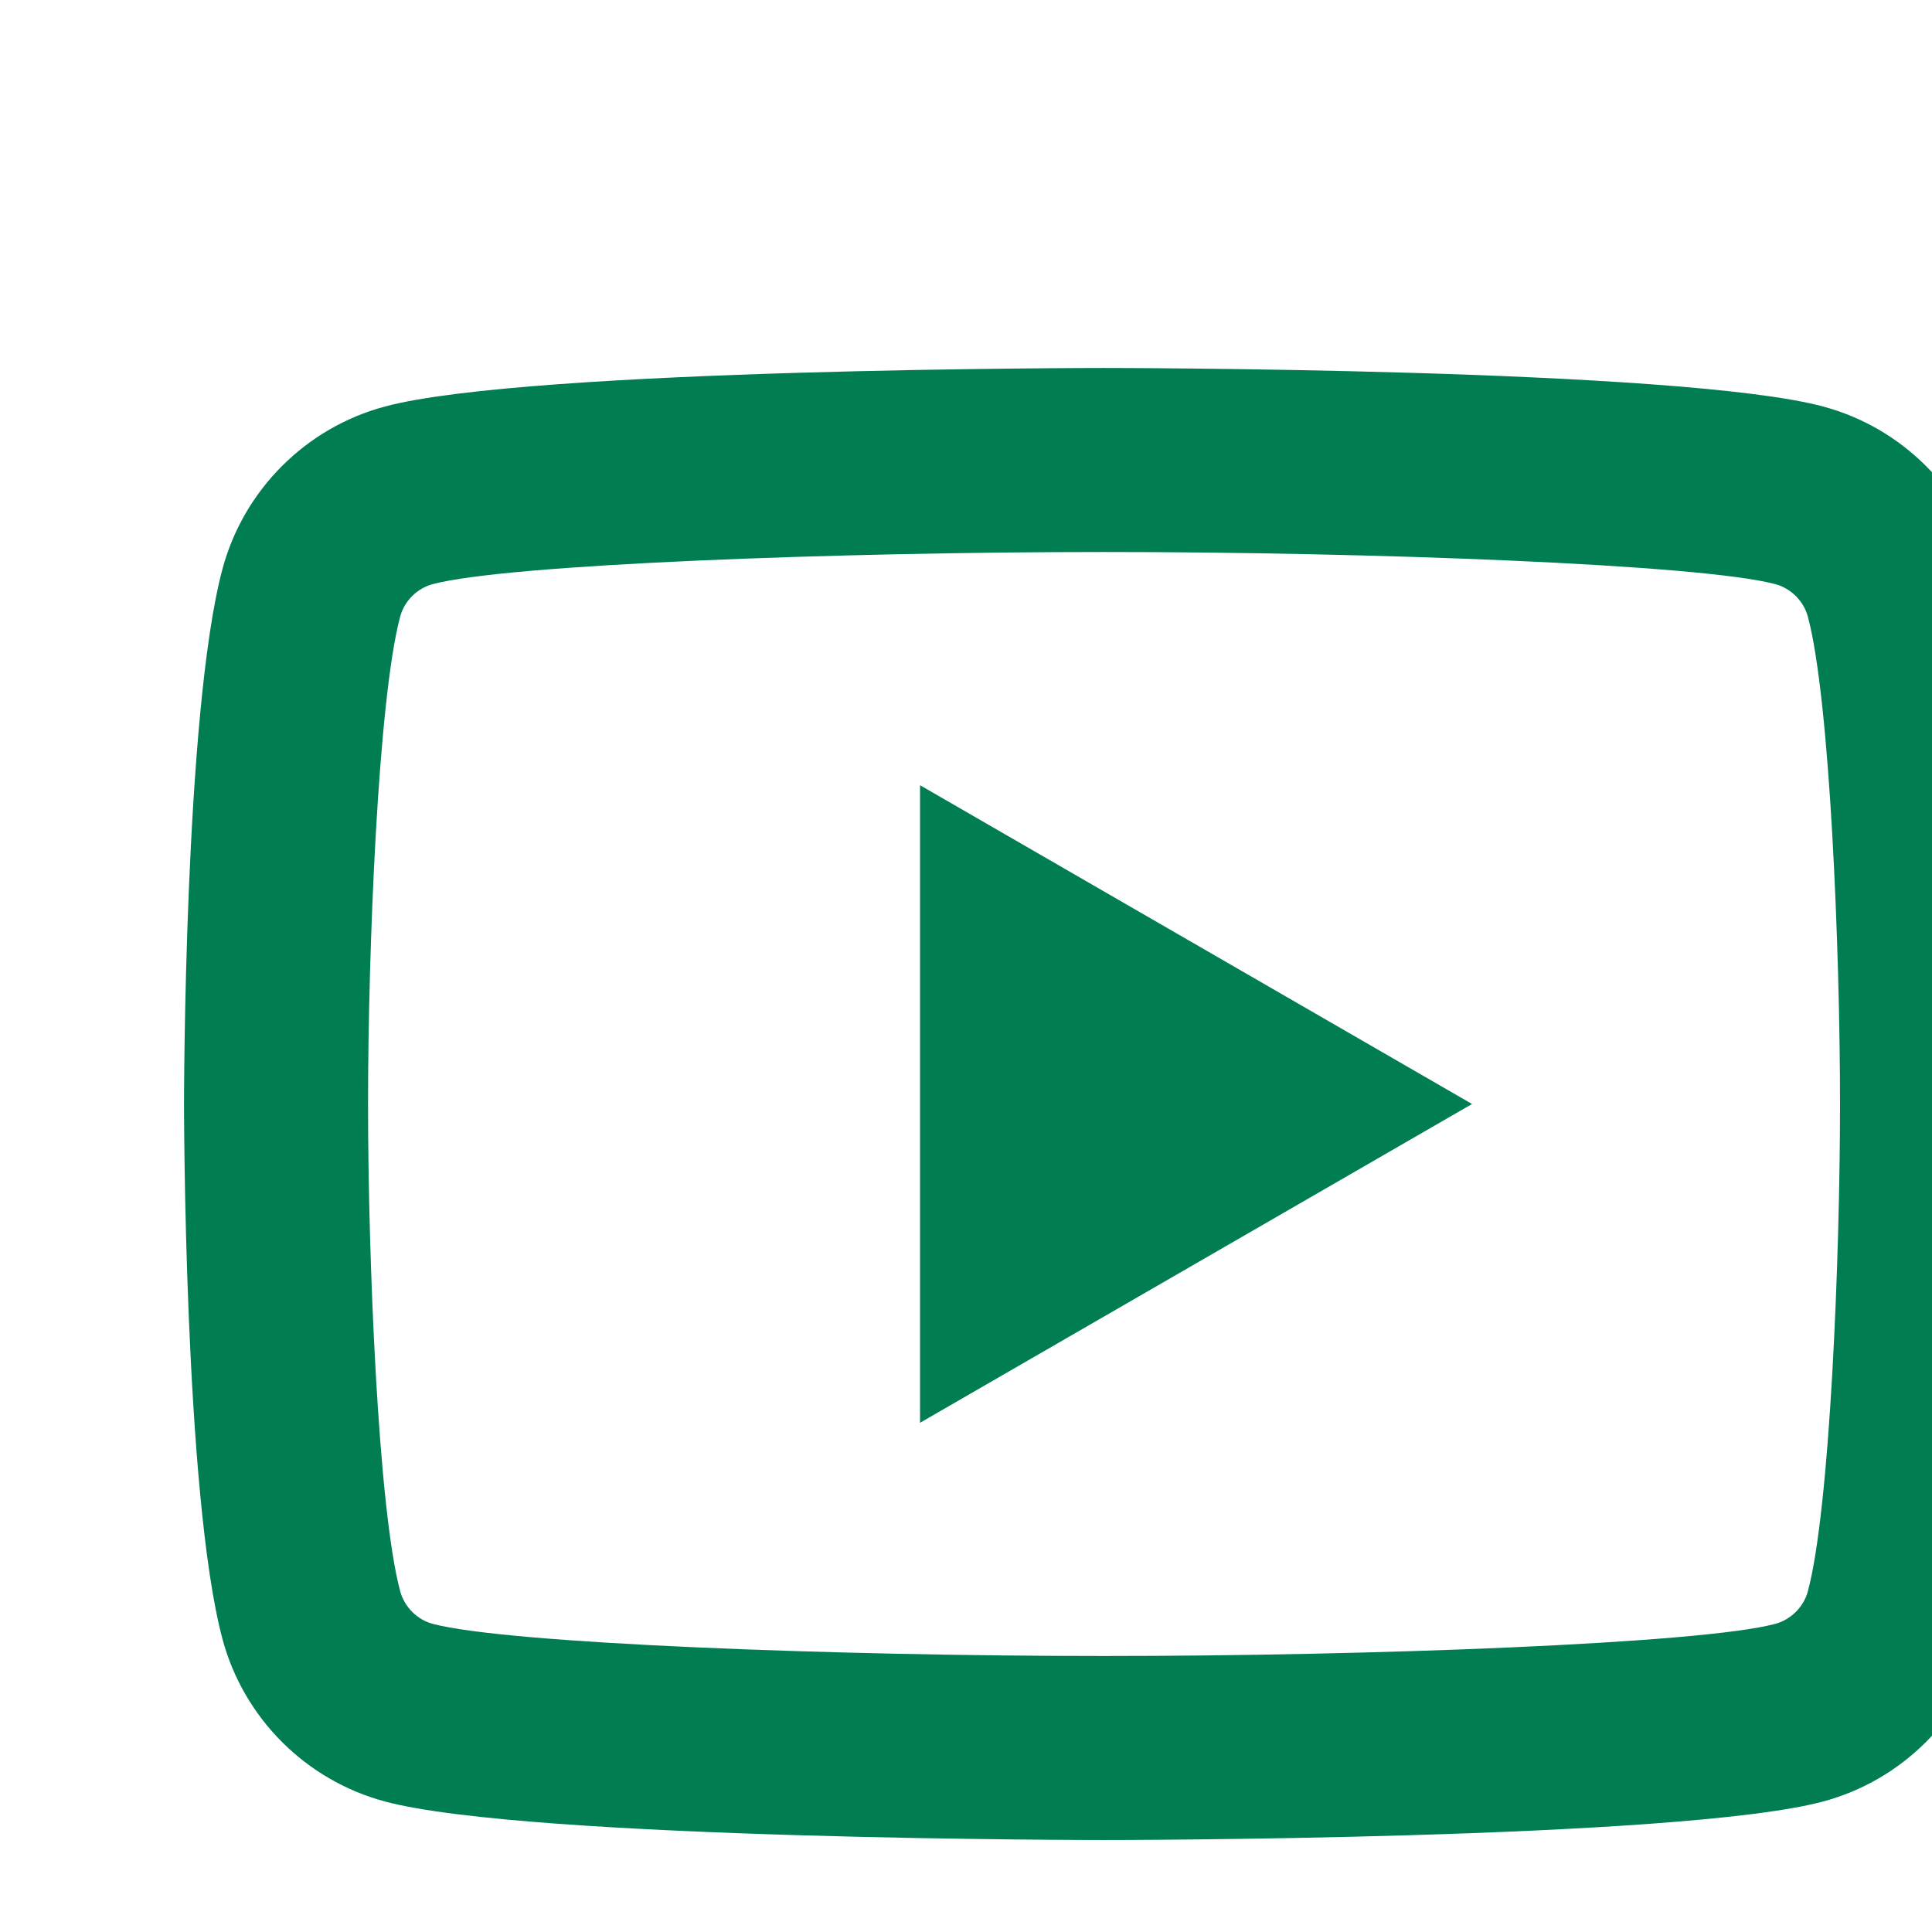 <svg width="28" height="28" viewBox="0 0 28 28" fill="none" xmlns="http://www.w3.org/2000/svg">
<path d="M16 5.333C16 5.333 7.661 5.333 5.581 5.891C4.433 6.197 3.531 7.101 3.224 8.247C2.667 10.327 2.667 16 2.667 16C2.667 16 2.667 21.672 3.224 23.753C3.531 24.901 4.434 25.803 5.581 26.109C7.661 26.667 16 26.667 16 26.667C16 26.667 24.34 26.667 26.42 26.109C27.566 25.803 28.47 24.899 28.776 23.753C29.334 21.672 29.334 16 29.334 16C29.334 16 29.334 10.327 28.776 8.247C28.47 7.101 27.566 6.197 26.42 5.891C24.34 5.333 16 5.333 16 5.333ZM16 8C19.843 8 24.655 8.178 25.73 8.466C25.955 8.526 26.14 8.711 26.201 8.937C26.522 10.135 26.667 13.789 26.667 16C26.667 18.211 26.522 21.864 26.201 23.062C26.141 23.288 25.956 23.472 25.73 23.534C24.656 23.822 19.843 24 16 24C12.159 24 7.347 23.822 6.271 23.534C6.046 23.474 5.861 23.289 5.8 23.062C5.478 21.865 5.334 18.211 5.334 16C5.334 13.789 5.478 10.135 5.8 8.935C5.86 8.711 6.044 8.526 6.271 8.466C7.344 8.178 12.158 8 16 8ZM13.334 11.38V20.62L21.334 16L13.334 11.38Z" fill="#007E51"/>
</svg>
